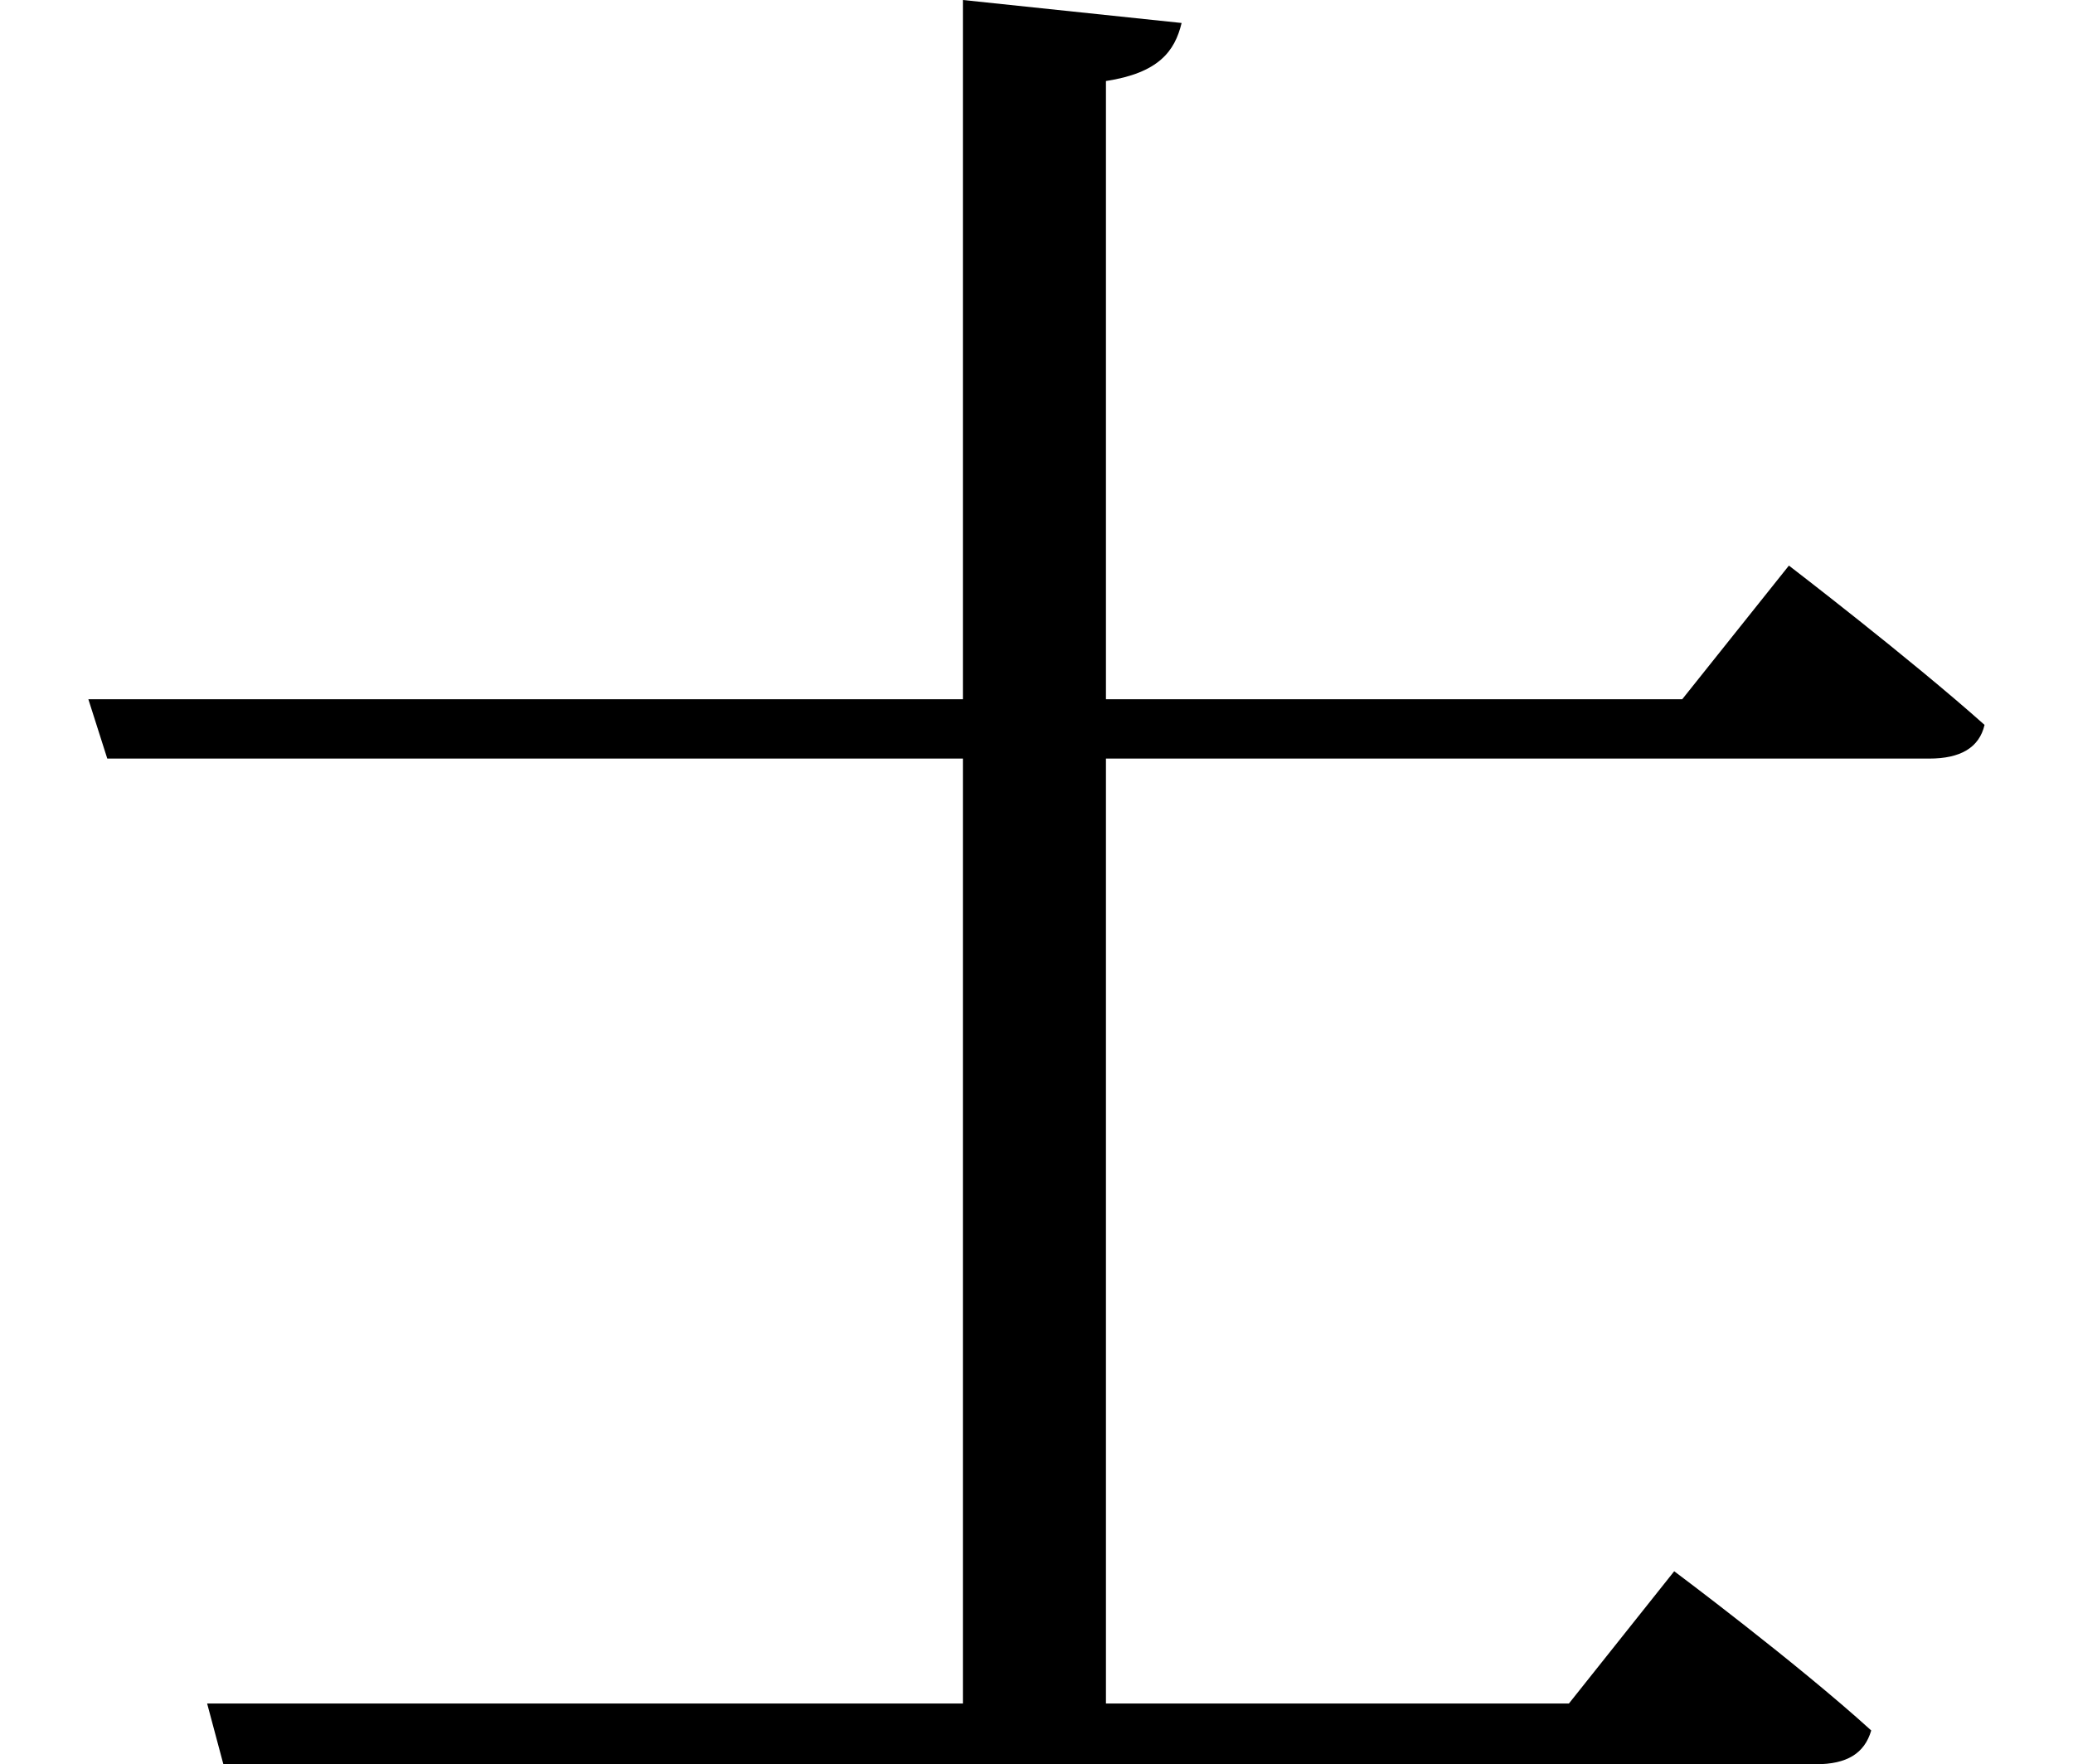 <svg height="20.422" viewBox="0 0 24 20.422" width="24" xmlns="http://www.w3.org/2000/svg">
<path d="M2.406,0.031 L2.594,-0.672 L21.031,-0.672 C21.391,-0.672 21.594,-0.547 21.672,-0.281 C20.812,0.5 19.391,1.562 19.391,1.562 L18.172,0.031 L12.812,0.031 L12.812,10.969 L22.344,10.969 C22.703,10.969 22.922,11.094 22.984,11.359 C22.125,12.125 20.719,13.203 20.719,13.203 L19.484,11.656 L12.812,11.656 L12.812,18.812 C13.422,18.906 13.609,19.156 13.688,19.484 L11.156,19.75 L11.156,11.656 L1.031,11.656 L1.25,10.969 L11.156,10.969 L11.156,0.031 Z" transform="translate(-0.008, 19.75) scale(1, -1)"/>
</svg>